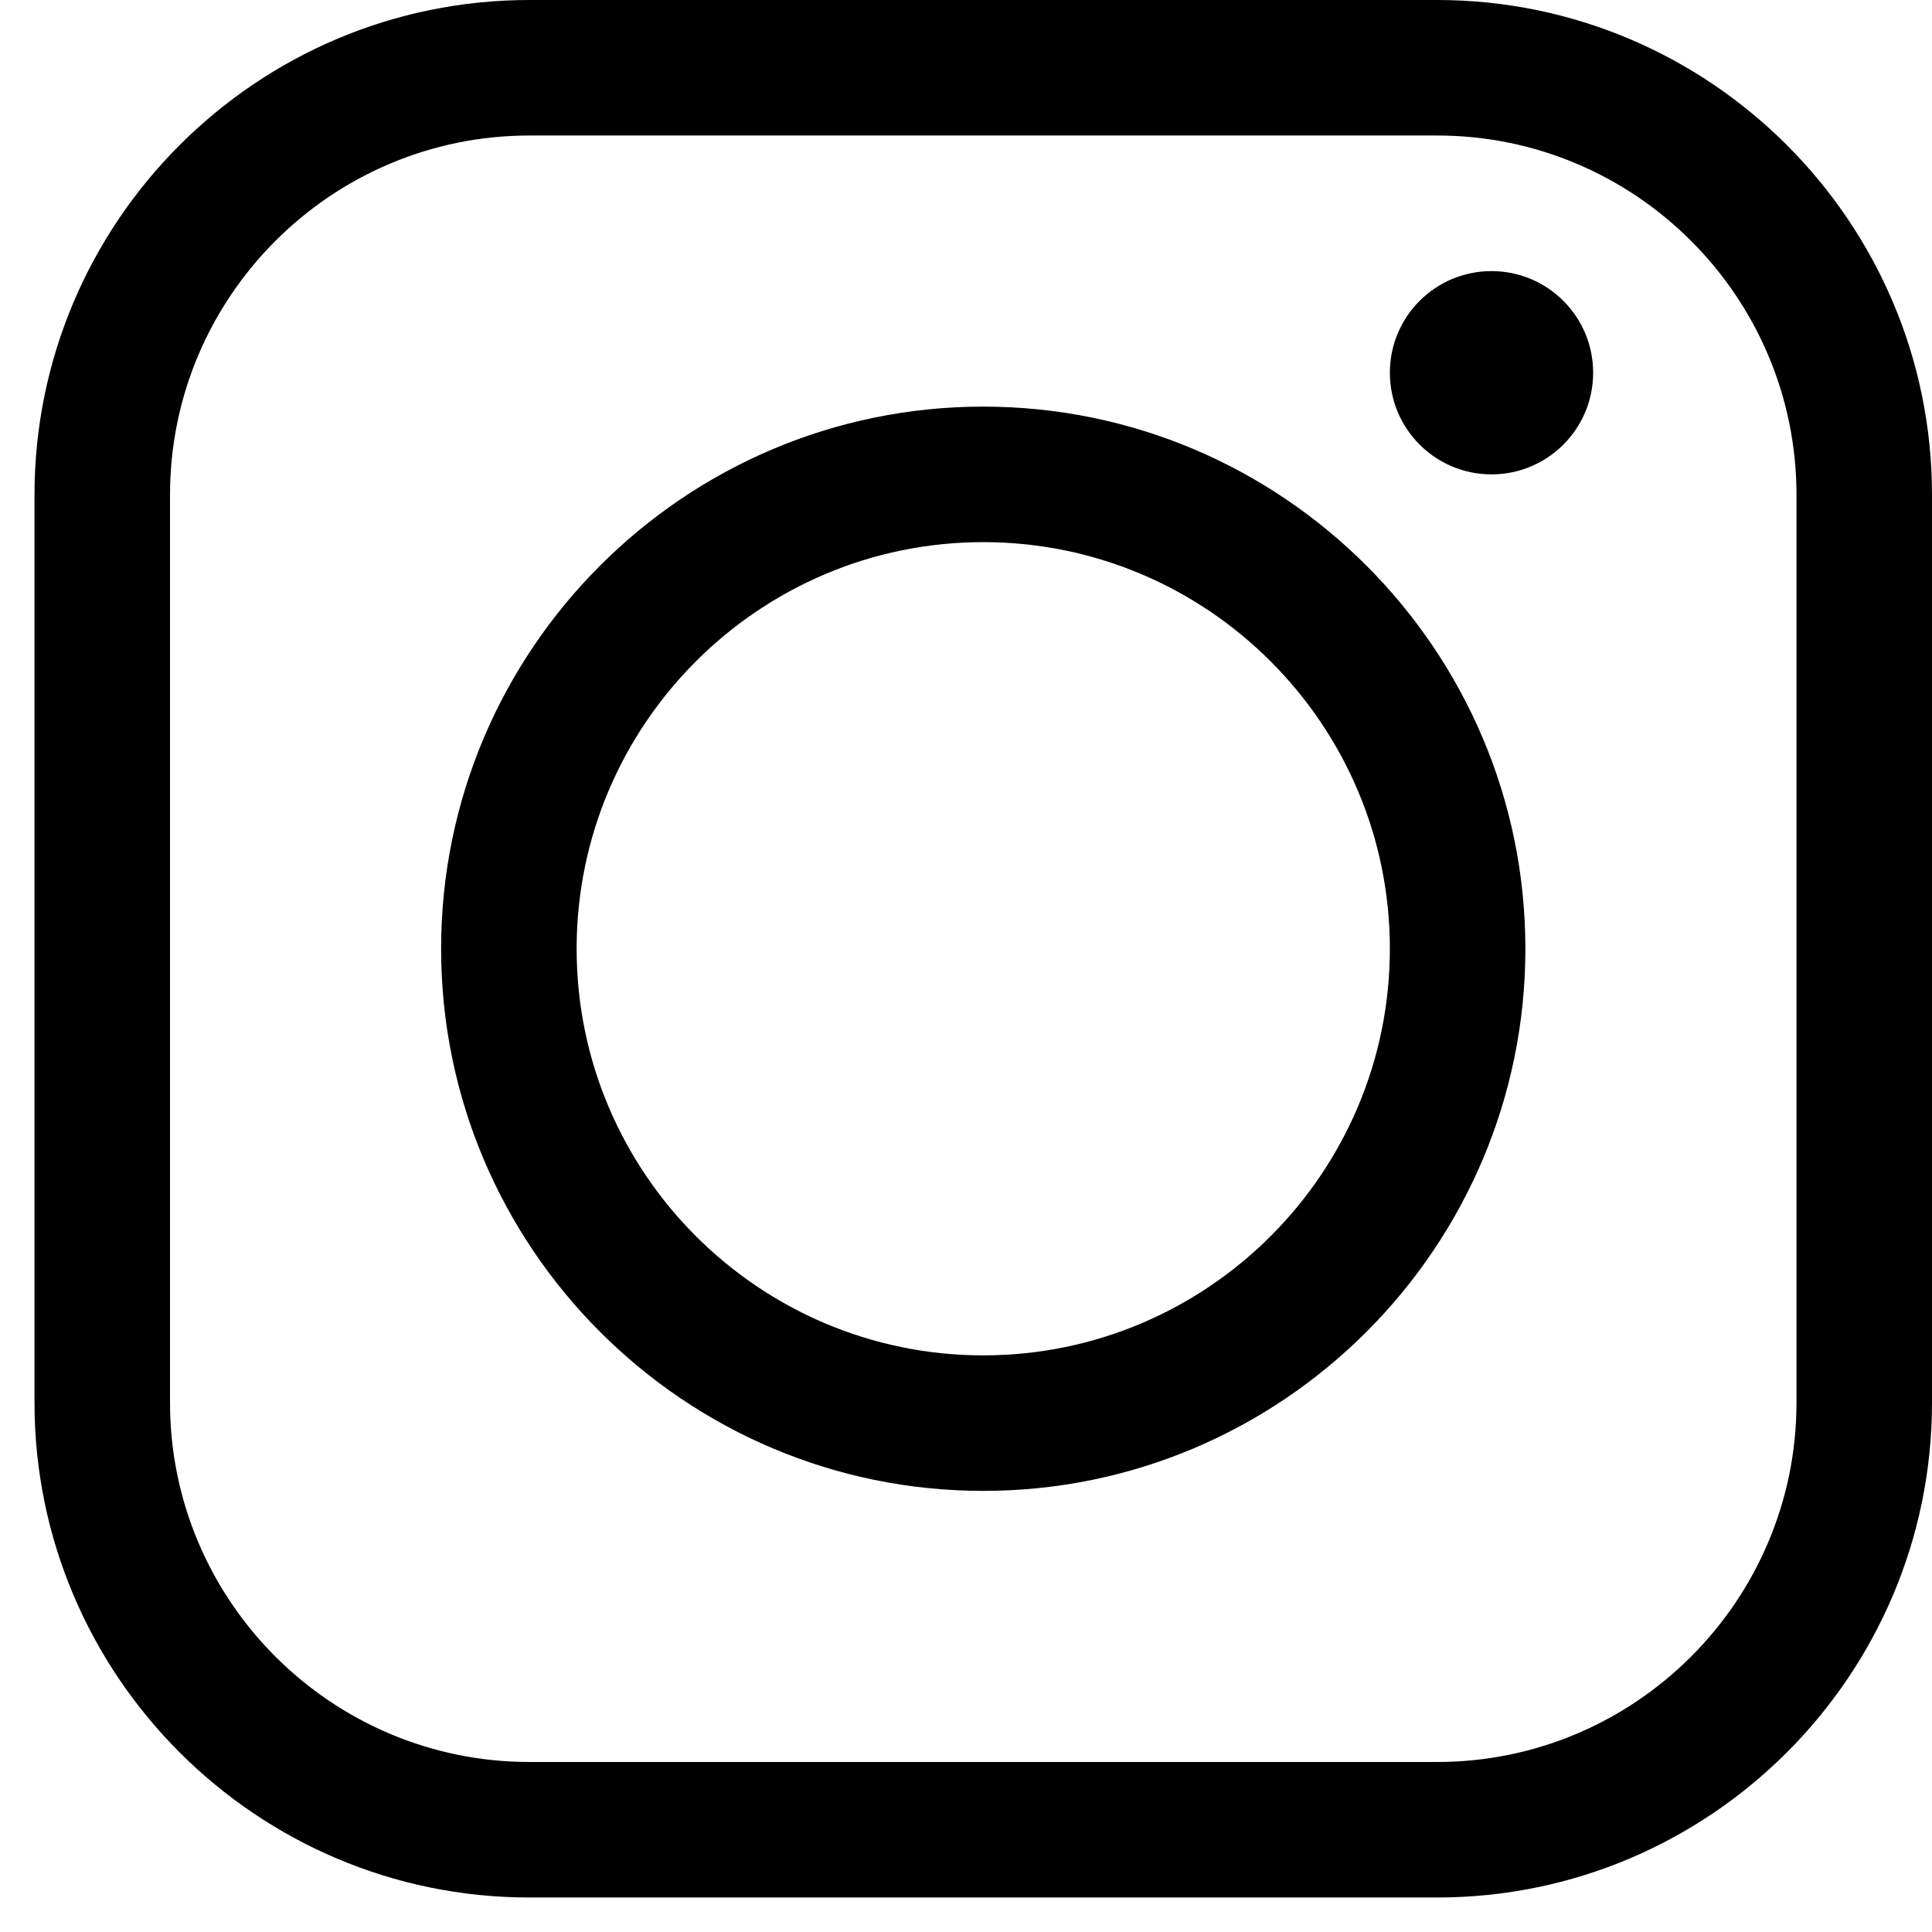 <svg width="28" height="28" viewBox="0 0 28 28" fill="none" xmlns="http://www.w3.org/2000/svg">
<g clip-path="url(#clip0)">
<path d="M20.828 27.5H7.672C3.717 27.5 0.5 24.282 0.5 20.328V7.172C0.5 3.218 3.717 0 7.672 0H20.828C24.783 0 28 3.218 28 7.172V20.328C28 24.282 24.783 27.5 20.828 27.5ZM7.672 1.964C4.801 1.964 2.464 4.301 2.464 7.172V20.328C2.464 23.199 4.801 25.536 7.672 25.536H20.828C23.699 25.536 26.036 23.199 26.036 20.328V7.172C26.036 4.301 23.699 1.964 20.828 1.964H7.672Z" fill="black"/>
<path d="M14.25 21.607C9.918 21.607 6.393 18.082 6.393 13.75C6.393 9.418 9.918 5.893 14.25 5.893C18.582 5.893 22.107 9.418 22.107 13.75C22.107 18.082 18.582 21.607 14.25 21.607ZM14.25 7.857C11.001 7.857 8.357 10.501 8.357 13.75C8.357 17 11.001 19.643 14.25 19.643C17.5 19.643 20.143 17 20.143 13.75C20.143 10.501 17.5 7.857 14.25 7.857Z" fill="black"/>
<path d="M23.089 5.402C23.089 6.215 22.43 6.875 21.616 6.875C20.802 6.875 20.143 6.215 20.143 5.402C20.143 4.588 20.802 3.929 21.616 3.929C22.43 3.929 23.089 4.588 23.089 5.402Z" fill="black"/>
</g>
<defs>
<clipPath id="clip0">
<rect width="27.5" height="27.5" fill="white" transform="translate(0.5)"/>
</clipPath>
</defs>
</svg>
